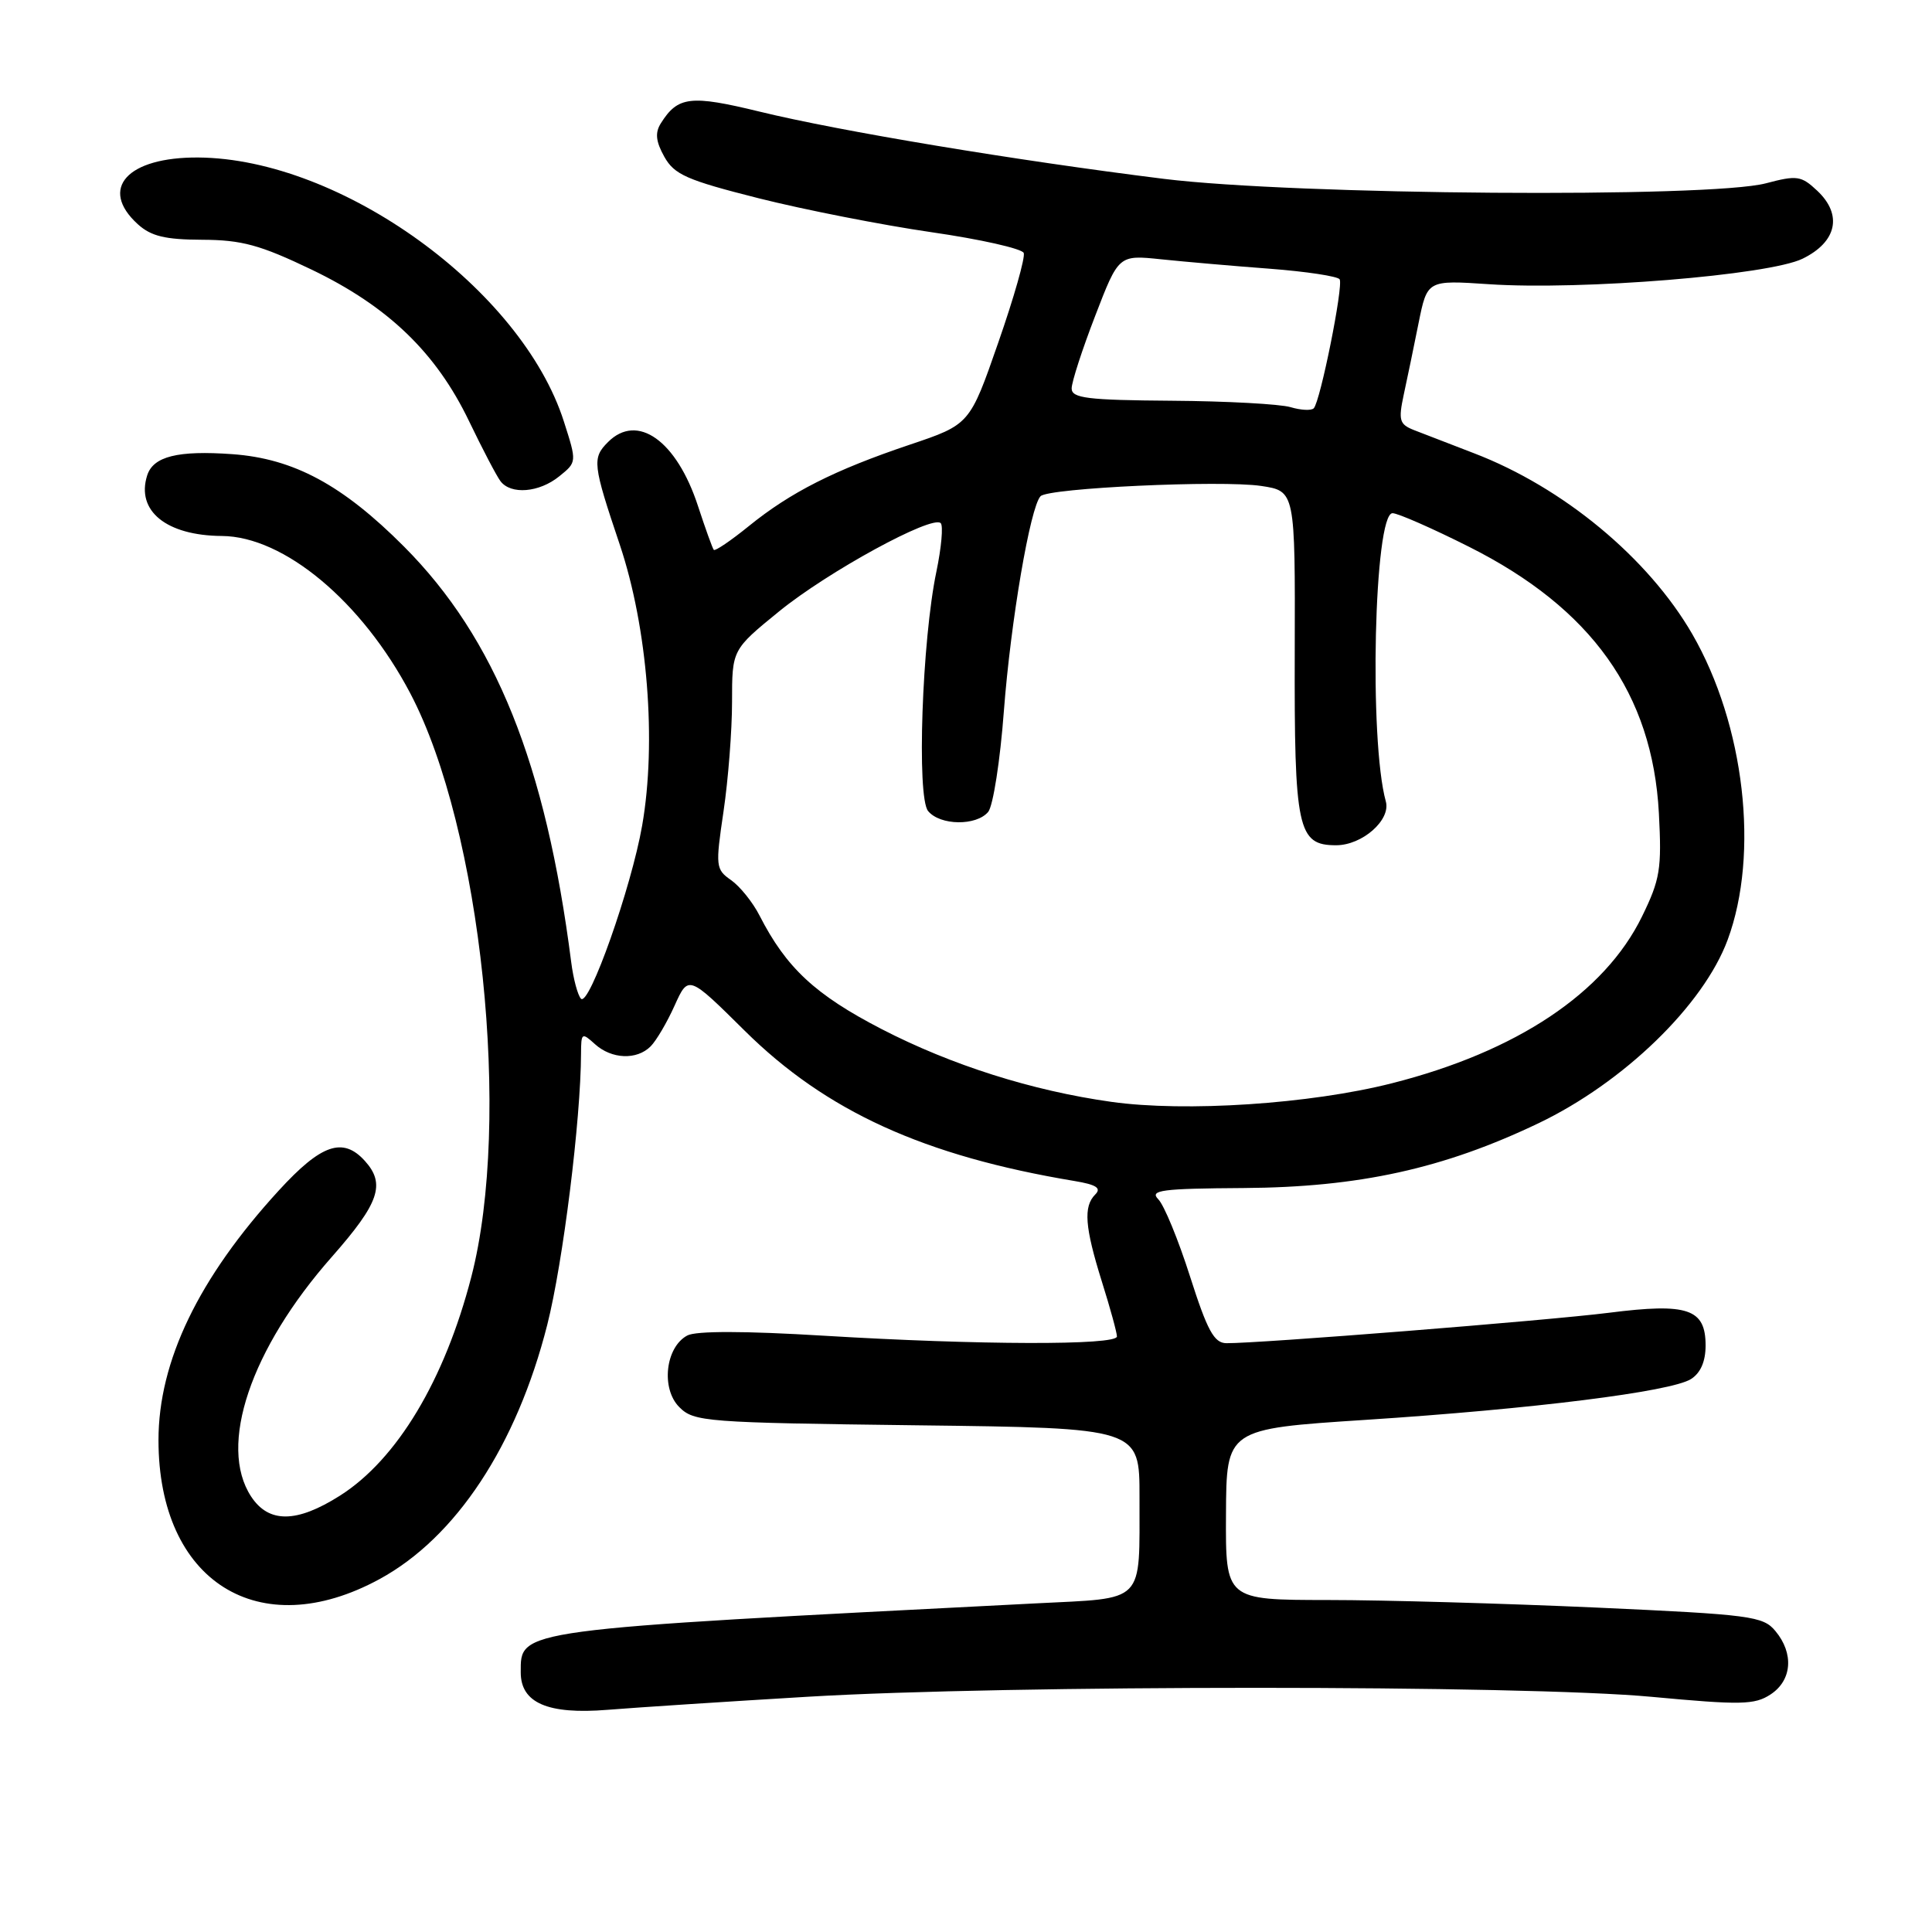 <?xml version="1.0" encoding="UTF-8" standalone="no"?>
<!DOCTYPE svg PUBLIC "-//W3C//DTD SVG 1.1//EN" "http://www.w3.org/Graphics/SVG/1.1/DTD/svg11.dtd" >
<svg xmlns="http://www.w3.org/2000/svg" xmlns:xlink="http://www.w3.org/1999/xlink" version="1.1" viewBox="0 0 256 256">
 <g >
 <path fill="currentColor"
d=" M 107.00 224.83 C 133.39 223.25 201.90 223.25 218.86 224.84 C 230.69 225.94 232.50 225.91 234.61 224.52 C 237.45 222.66 237.73 219.09 235.25 216.12 C 233.62 214.15 232.00 213.94 211.50 213.01 C 199.40 212.47 183.40 212.01 175.95 212.01 C 162.39 212.00 162.39 212.00 162.45 200.67 C 162.50 189.34 162.50 189.34 180.93 188.14 C 203.09 186.70 221.38 184.41 224.05 182.74 C 225.33 181.94 226.00 180.41 226.00 178.29 C 226.00 173.42 223.65 172.62 213.18 173.95 C 204.93 174.99 166.75 178.02 162.50 177.98 C 160.87 177.96 159.98 176.32 157.68 169.12 C 156.13 164.26 154.24 159.66 153.47 158.90 C 152.29 157.70 153.93 157.49 164.79 157.42 C 180.06 157.32 191.26 154.86 203.85 148.84 C 215.14 143.44 225.71 133.20 228.92 124.54 C 233.15 113.13 231.17 96.03 224.23 84.01 C 218.40 73.93 207.12 64.58 195.32 60.06 C 192.12 58.83 188.53 57.44 187.34 56.98 C 185.43 56.22 185.28 55.69 186.00 52.31 C 186.46 50.22 187.34 45.94 187.97 42.80 C 189.12 37.11 189.12 37.11 197.31 37.66 C 209.56 38.48 234.39 36.46 238.85 34.28 C 243.40 32.06 244.18 28.45 240.79 25.27 C 238.67 23.28 238.11 23.20 233.99 24.29 C 226.50 26.26 171.58 25.85 154.22 23.70 C 134.59 21.26 111.25 17.38 100.65 14.79 C 91.49 12.56 89.82 12.76 87.57 16.33 C 86.78 17.58 86.89 18.73 88.02 20.76 C 89.35 23.14 90.98 23.86 100.52 26.27 C 106.56 27.79 116.84 29.81 123.37 30.76 C 129.90 31.70 135.43 32.95 135.65 33.52 C 135.87 34.10 134.35 39.45 132.27 45.41 C 128.50 56.25 128.50 56.25 120.50 58.94 C 110.56 62.29 104.74 65.23 99.20 69.73 C 96.83 71.65 94.75 73.06 94.58 72.86 C 94.41 72.66 93.47 70.05 92.49 67.06 C 89.66 58.39 84.46 54.68 80.57 58.57 C 78.44 60.70 78.53 61.50 82.13 72.19 C 85.81 83.17 87.02 98.32 85.09 109.38 C 83.66 117.59 78.05 133.47 76.98 132.33 C 76.55 131.87 75.97 129.70 75.69 127.50 C 72.32 101.18 65.64 84.58 53.54 72.43 C 45.39 64.25 38.92 60.77 30.80 60.18 C 23.56 59.66 20.30 60.47 19.50 63.00 C 18.01 67.70 22.05 70.97 29.40 71.02 C 37.64 71.08 47.97 79.71 54.37 91.88 C 63.79 109.81 67.83 148.44 62.45 169.20 C 58.90 182.90 52.61 193.38 45.05 198.18 C 39.31 201.82 35.61 201.86 33.27 198.29 C 28.87 191.57 33.20 178.74 43.98 166.53 C 50.25 159.41 51.12 156.90 48.35 153.83 C 45.44 150.61 42.57 151.60 36.94 157.75 C 26.31 169.35 21.00 180.38 21.00 190.83 C 21.00 209.56 34.32 217.94 50.29 209.24 C 60.42 203.73 68.45 191.55 72.51 175.56 C 74.60 167.32 76.96 148.38 76.99 139.60 C 77.00 136.84 77.10 136.78 78.83 138.35 C 81.04 140.35 84.37 140.49 86.21 138.65 C 86.96 137.90 88.39 135.47 89.39 133.24 C 91.22 129.19 91.22 129.19 98.68 136.58 C 109.47 147.26 122.44 153.17 142.38 156.49 C 145.27 156.97 145.97 157.43 145.13 158.27 C 143.53 159.87 143.74 162.58 146.01 169.84 C 147.11 173.33 148.00 176.59 148.00 177.09 C 148.00 178.28 129.66 178.23 109.19 176.99 C 98.68 176.35 92.23 176.34 91.07 176.96 C 88.17 178.51 87.56 184.00 90.01 186.45 C 91.95 188.40 93.44 188.51 121.53 188.86 C 151.00 189.22 151.00 189.22 150.99 198.36 C 150.96 212.70 151.94 211.70 137.16 212.46 C 68.03 215.99 69.00 215.86 69.00 221.60 C 69.00 225.65 72.59 227.20 80.50 226.56 C 84.35 226.25 96.28 225.47 107.00 224.83 Z  M 74.11 63.11 C 76.44 61.23 76.44 61.23 74.72 55.86 C 69.12 38.31 45.18 21.02 26.28 20.87 C 16.87 20.80 13.07 24.98 18.25 29.70 C 20.01 31.30 21.87 31.75 26.79 31.77 C 32.03 31.79 34.46 32.45 41.30 35.73 C 51.41 40.59 57.77 46.70 62.14 55.78 C 63.92 59.48 65.79 63.06 66.31 63.75 C 67.68 65.58 71.44 65.28 74.11 63.11 Z  M 147.25 146.00 C 136.77 144.53 126.08 141.14 116.82 136.36 C 108.02 131.81 104.19 128.25 100.64 121.31 C 99.75 119.56 98.05 117.45 96.87 116.62 C 94.83 115.19 94.79 114.81 95.87 107.52 C 96.49 103.34 97.00 96.81 97.00 93.00 C 97.00 86.09 97.00 86.09 103.25 81.00 C 109.70 75.75 123.53 68.20 124.65 69.32 C 125.00 69.67 124.74 72.55 124.08 75.73 C 122.17 84.82 121.45 105.63 122.98 107.47 C 124.57 109.40 129.37 109.46 130.94 107.58 C 131.59 106.79 132.53 100.77 133.02 94.20 C 133.93 82.29 136.51 67.17 137.88 65.75 C 138.92 64.66 161.82 63.60 167.11 64.39 C 171.62 65.07 171.62 65.07 171.56 86.28 C 171.49 109.92 171.94 112.00 177.04 112.00 C 180.51 112.00 184.31 108.65 183.63 106.20 C 181.38 98.09 182.08 68.00 184.52 68.00 C 185.22 68.00 189.78 70.00 194.65 72.45 C 210.90 80.61 218.96 91.91 219.81 107.74 C 220.20 115.14 219.98 116.52 217.57 121.45 C 212.61 131.59 200.96 139.35 184.43 143.54 C 173.61 146.29 157.05 147.38 147.25 146.00 Z  M 171.00 53.95 C 169.62 53.54 162.54 53.15 155.25 53.10 C 144.06 53.02 142.00 52.76 142.00 51.47 C 142.00 50.62 143.40 46.30 145.12 41.85 C 148.23 33.77 148.23 33.77 153.87 34.36 C 156.97 34.68 163.45 35.25 168.28 35.61 C 173.10 35.98 177.26 36.61 177.51 37.01 C 178.03 37.86 174.95 53.20 174.08 54.10 C 173.76 54.43 172.38 54.36 171.00 53.95 Z "/>
</g>
</svg>